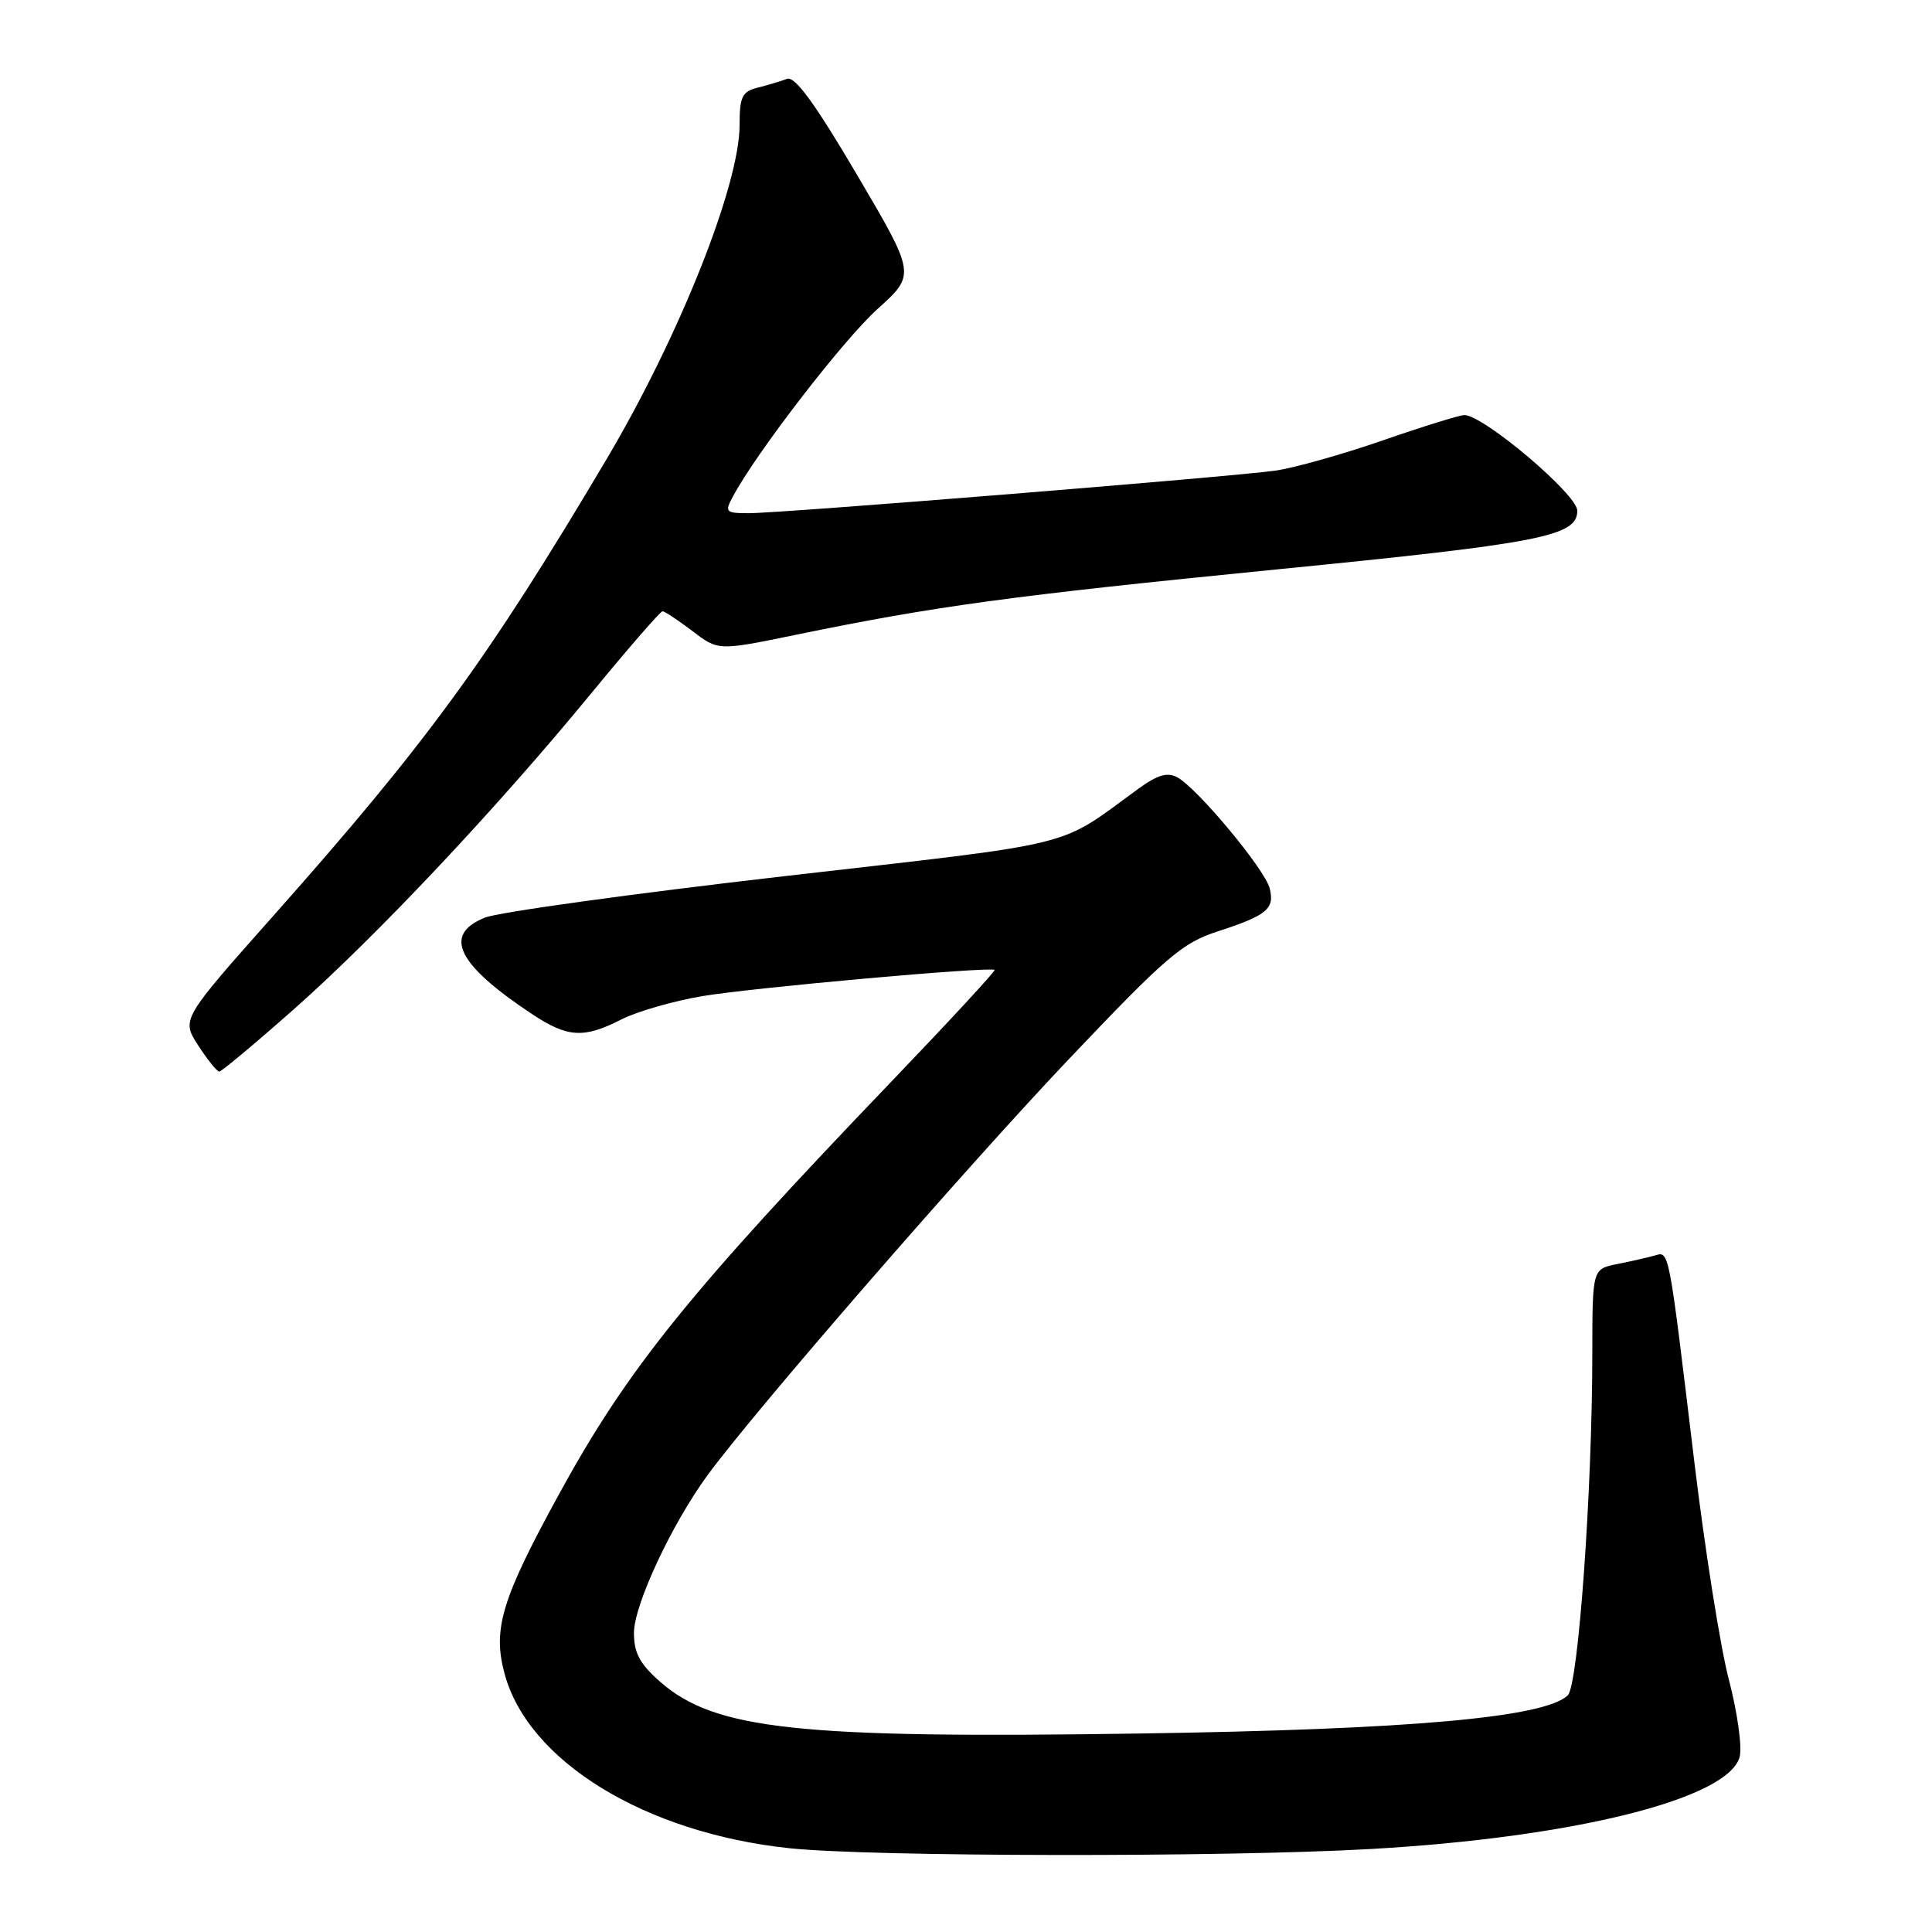 <?xml version="1.0" encoding="UTF-8" standalone="no"?>
<!DOCTYPE svg PUBLIC "-//W3C//DTD SVG 1.1//EN" "http://www.w3.org/Graphics/SVG/1.1/DTD/svg11.dtd" >
<svg xmlns="http://www.w3.org/2000/svg" xmlns:xlink="http://www.w3.org/1999/xlink" version="1.1" viewBox="0 0 256 256">
 <g >
 <path fill="currentColor"
d=" M 181.50 245.01 C 208.55 243.49 229.12 238.34 230.52 232.76 C 230.85 231.44 230.21 226.87 229.09 222.59 C 227.96 218.30 225.90 205.28 224.50 193.65 C 221.03 164.89 221.21 165.81 219.20 166.38 C 218.26 166.64 216.04 167.15 214.25 167.50 C 211.00 168.16 211.00 168.16 210.99 179.33 C 210.98 197.59 209.13 223.30 207.74 224.64 C 204.68 227.58 186.87 229.17 151.00 229.70 C 105.71 230.38 94.71 229.19 87.47 222.84 C 84.78 220.48 84.00 219.02 84.00 216.37 C 84.00 212.68 88.98 202.01 93.73 195.50 C 99.97 186.97 127.92 154.78 141.65 140.32 C 154.45 126.83 156.64 124.95 161.28 123.44 C 167.91 121.28 168.92 120.44 168.24 117.71 C 167.61 115.19 158.64 104.41 155.98 102.99 C 154.68 102.29 153.36 102.68 150.86 104.50 C 139.92 112.46 143.67 111.53 104.00 116.09 C 83.92 118.40 66.04 120.87 64.25 121.59 C 58.64 123.85 60.56 127.78 70.48 134.36 C 75.22 137.50 77.34 137.63 82.34 135.08 C 84.41 134.03 89.24 132.63 93.08 131.99 C 99.72 130.87 131.18 128.05 131.79 128.52 C 131.95 128.64 125.87 135.22 118.29 143.13 C 91.33 171.25 83.19 181.34 74.12 197.90 C 66.47 211.87 65.27 215.81 66.84 221.71 C 69.93 233.35 85.46 242.88 104.61 244.90 C 115.44 246.04 162.01 246.11 181.50 245.01 Z  M 39.05 133.63 C 50.04 123.89 65.89 107.04 78.44 91.75 C 83.30 85.84 87.50 81.00 87.79 81.00 C 88.08 81.00 89.85 82.18 91.74 83.61 C 95.16 86.23 95.16 86.23 105.33 84.14 C 124.05 80.29 133.74 78.97 169.18 75.45 C 204.31 71.97 209.00 71.05 209.00 67.67 C 209.00 65.52 196.57 55.00 194.03 55.00 C 193.42 55.00 188.55 56.51 183.21 58.36 C 177.87 60.21 171.47 62.01 169.00 62.36 C 163.20 63.18 103.57 68.00 99.23 68.00 C 96.13 68.00 96.00 67.86 97.12 65.78 C 100.23 59.96 111.76 45.01 116.28 40.94 C 121.34 36.38 121.34 36.38 113.54 23.13 C 107.95 13.64 105.32 10.05 104.28 10.45 C 103.47 10.76 101.73 11.28 100.41 11.61 C 98.33 12.13 98.00 12.81 98.00 16.56 C 98.00 24.51 90.04 44.51 80.41 60.78 C 64.70 87.29 56.56 98.44 36.27 121.29 C 24.03 135.07 24.03 135.07 26.26 138.52 C 27.49 140.42 28.75 141.98 29.05 141.99 C 29.35 141.99 33.85 138.23 39.05 133.63 Z "/>
</g>
</svg>